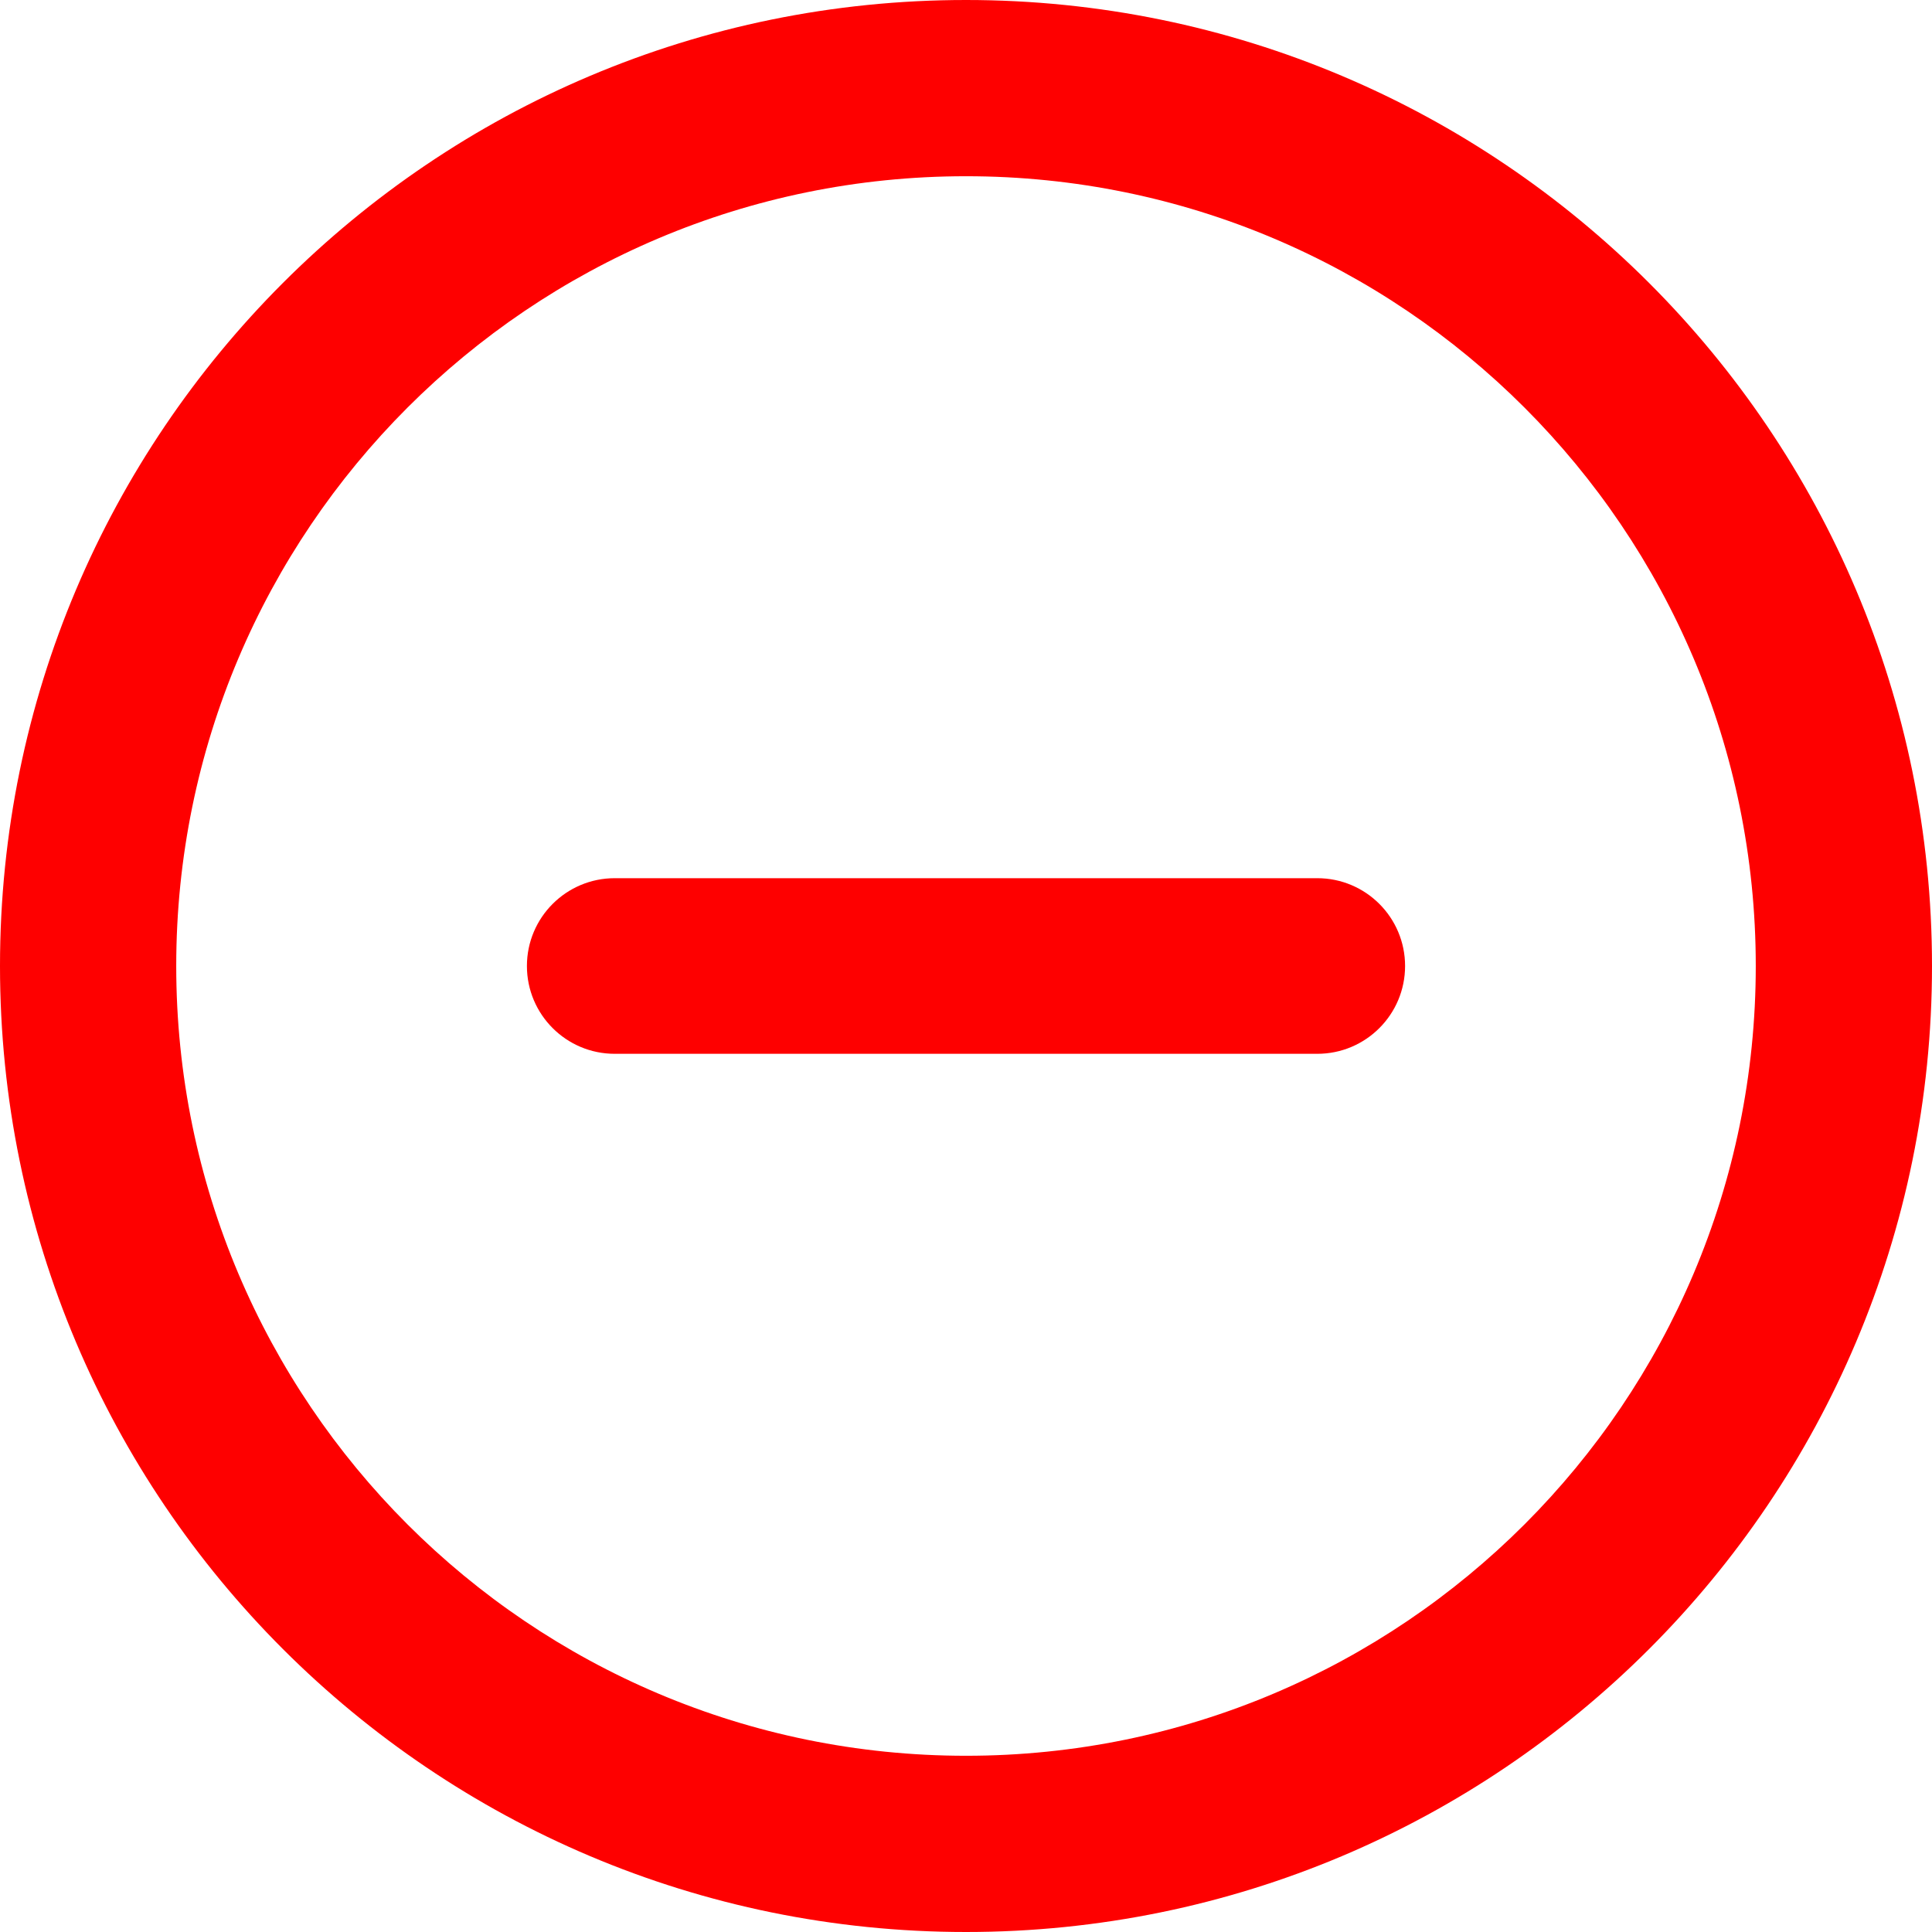 <svg width="60" height="60" viewBox="0 0 60 60" fill="none" xmlns="http://www.w3.org/2000/svg">
<path d="M43.636 30C43.636 28.494 42.416 27.273 40.909 27.273H19.091C17.585 27.273 16.364 28.494 16.364 30C16.364 31.506 17.585 32.727 19.091 32.727H40.909C42.416 32.727 43.636 31.506 43.636 30Z" fill="#FE0000"/>
<path fill-rule="evenodd" clip-rule="evenodd" d="M30 60C46.569 60 60 46.569 60 30C60 13.431 46.569 0 30 0C13.431 0 0 13.431 0 30C0 46.569 13.431 60 30 60ZM30 54.527C16.454 54.527 5.473 43.546 5.473 30C5.473 16.454 16.454 5.473 30 5.473C43.546 5.473 54.527 16.454 54.527 30C54.527 43.546 43.546 54.527 30 54.527Z" fill="#FE0000"/>
</svg>
